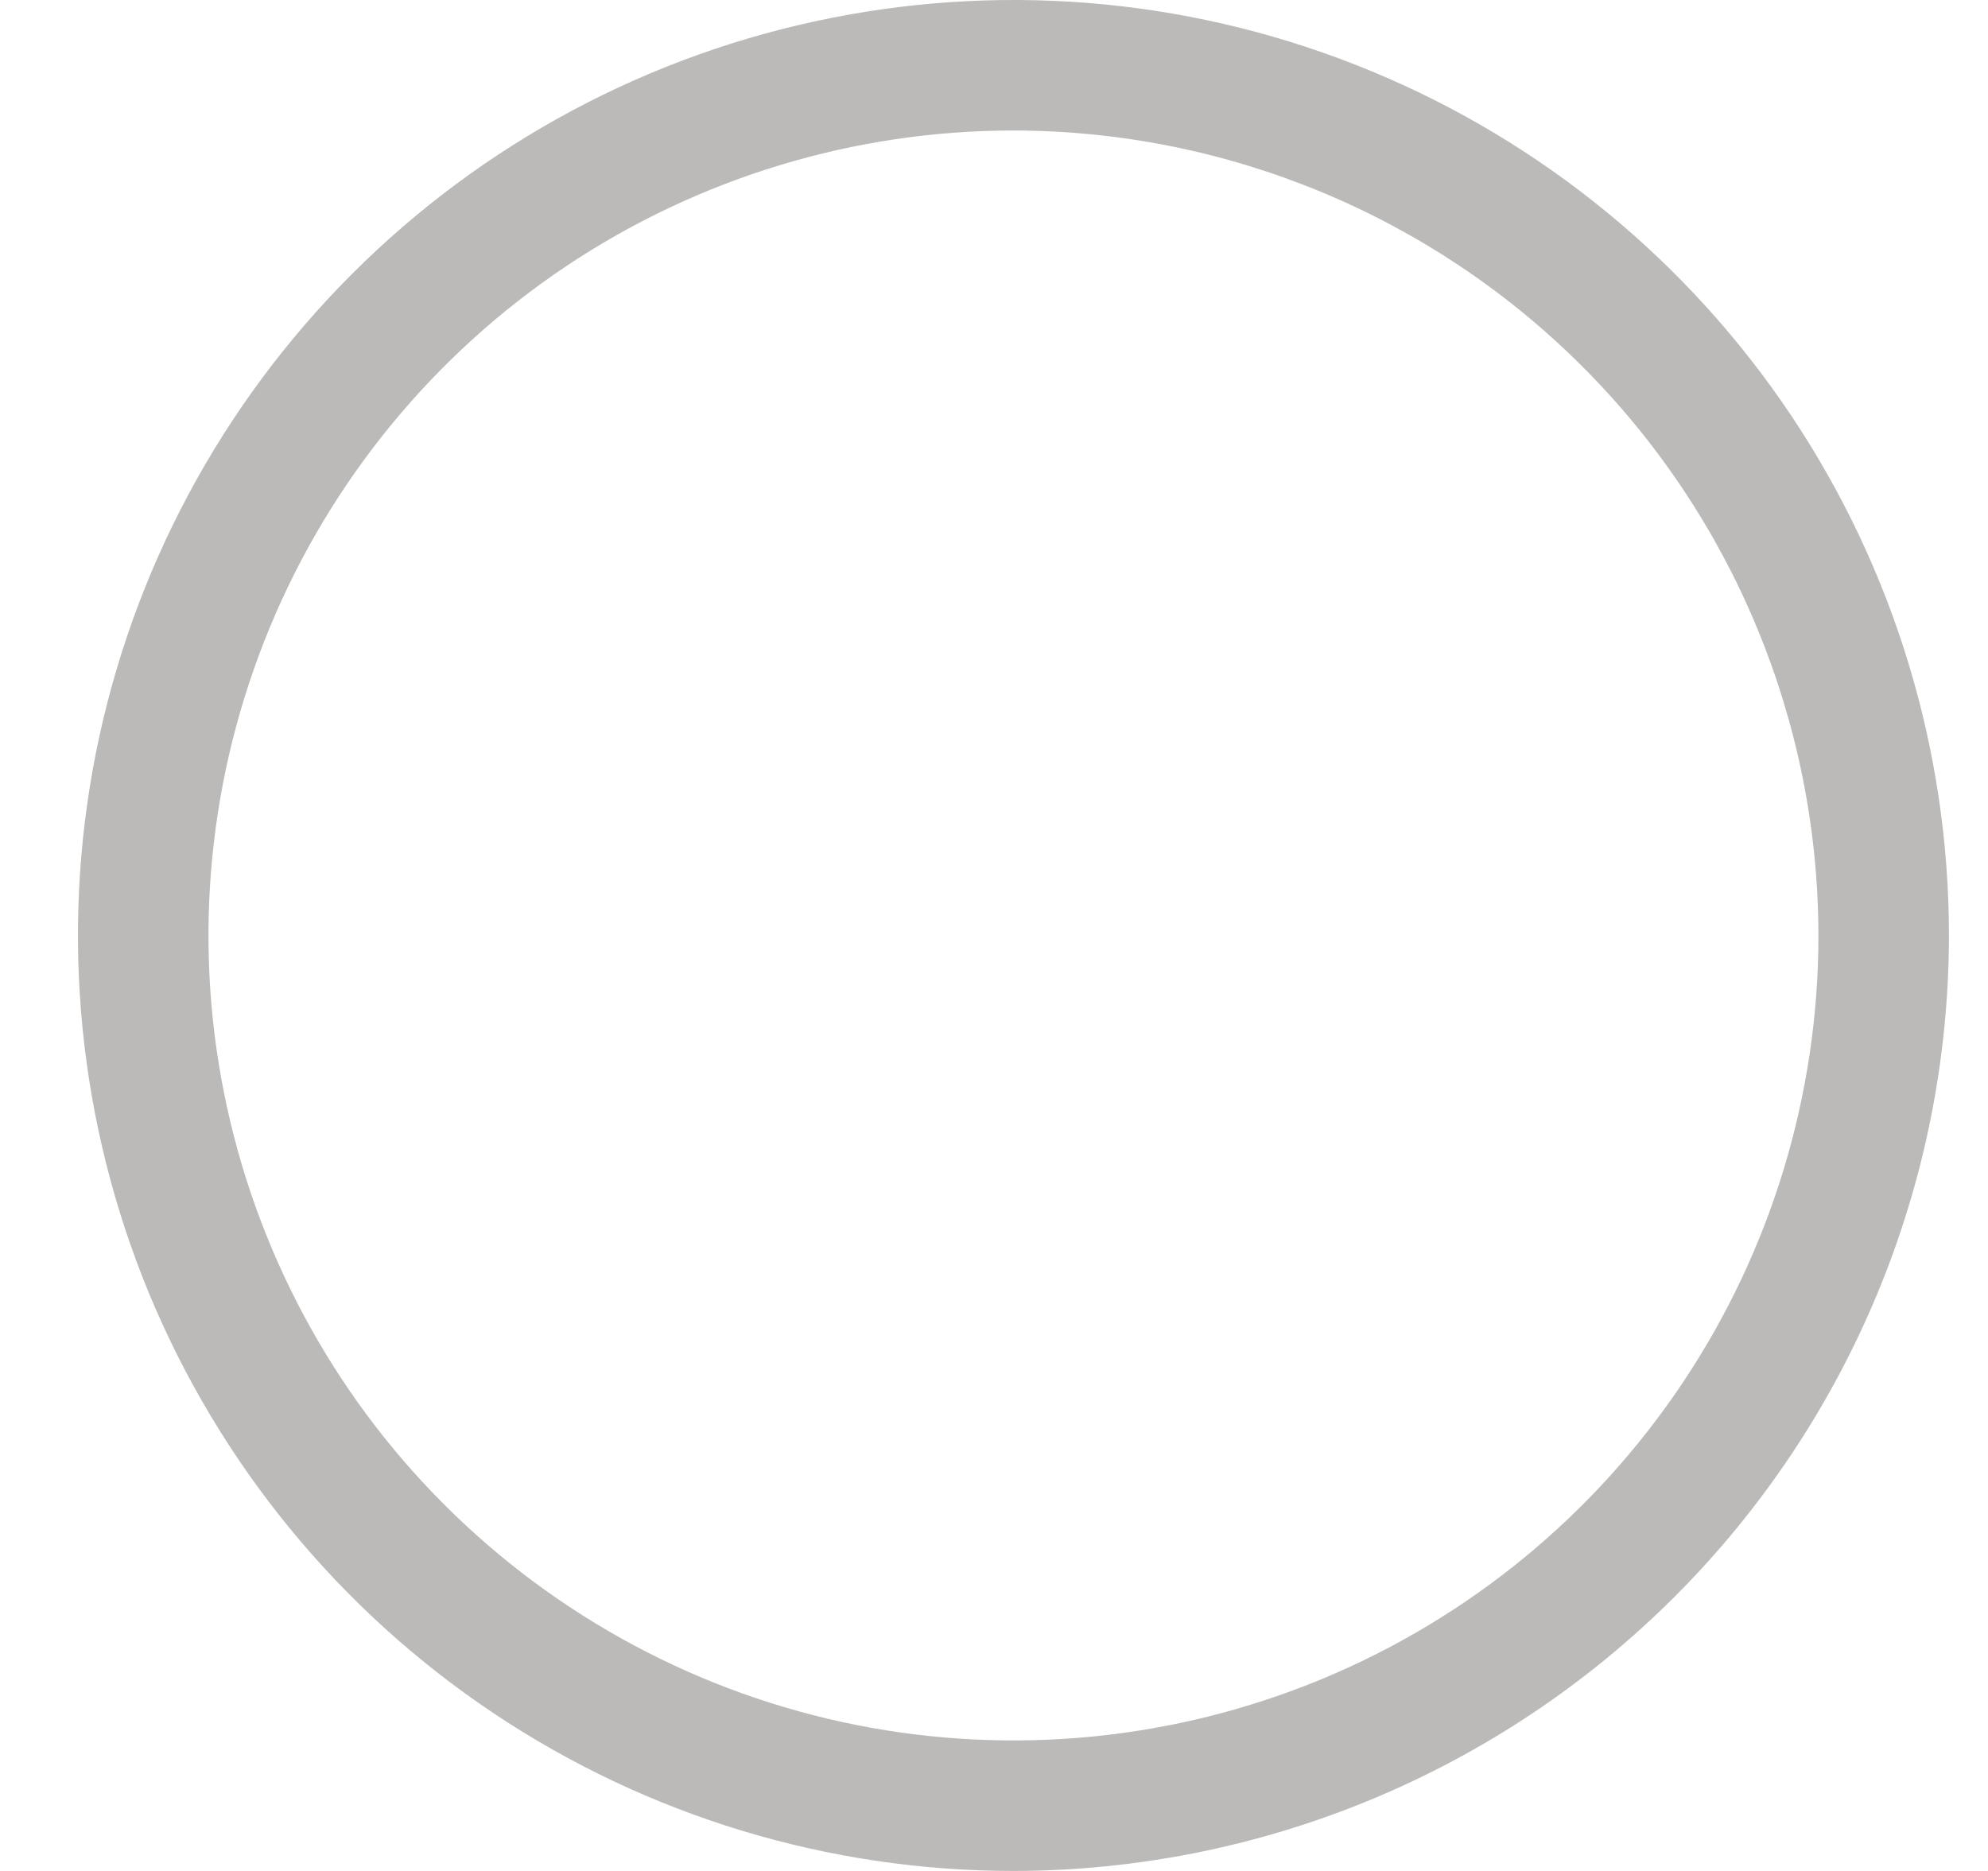 <svg width="17" height="16" viewBox="0 0 17 16" fill="none" xmlns="http://www.w3.org/2000/svg">
<path d="M8.667 16C7.084 16 5.538 15.531 4.222 14.652C2.906 13.773 1.881 12.523 1.275 11.062C0.67 9.6 0.512 7.991 0.82 6.439C1.129 4.887 1.891 3.462 3.01 2.343C4.128 1.224 5.554 0.462 7.106 0.154C8.658 -0.155 10.266 0.003 11.728 0.609C13.19 1.214 14.439 2.24 15.318 3.555C16.197 4.871 16.666 6.418 16.666 8C16.664 10.121 15.82 12.155 14.321 13.654C12.821 15.154 10.787 15.998 8.667 16ZM8.667 1.116C7.305 1.116 5.974 1.52 4.842 2.276C3.71 3.033 2.828 4.108 2.307 5.366C1.786 6.624 1.649 8.008 1.915 9.343C2.181 10.678 2.836 11.905 3.799 12.867C4.762 13.83 5.988 14.486 7.324 14.752C8.659 15.017 10.043 14.881 11.301 14.36C12.559 13.839 13.634 12.956 14.39 11.824C15.146 10.692 15.55 9.361 15.55 8C15.548 6.175 14.822 4.425 13.532 3.135C12.241 1.844 10.492 1.118 8.667 1.116Z" fill="#BBBAB8"/>
</svg>
